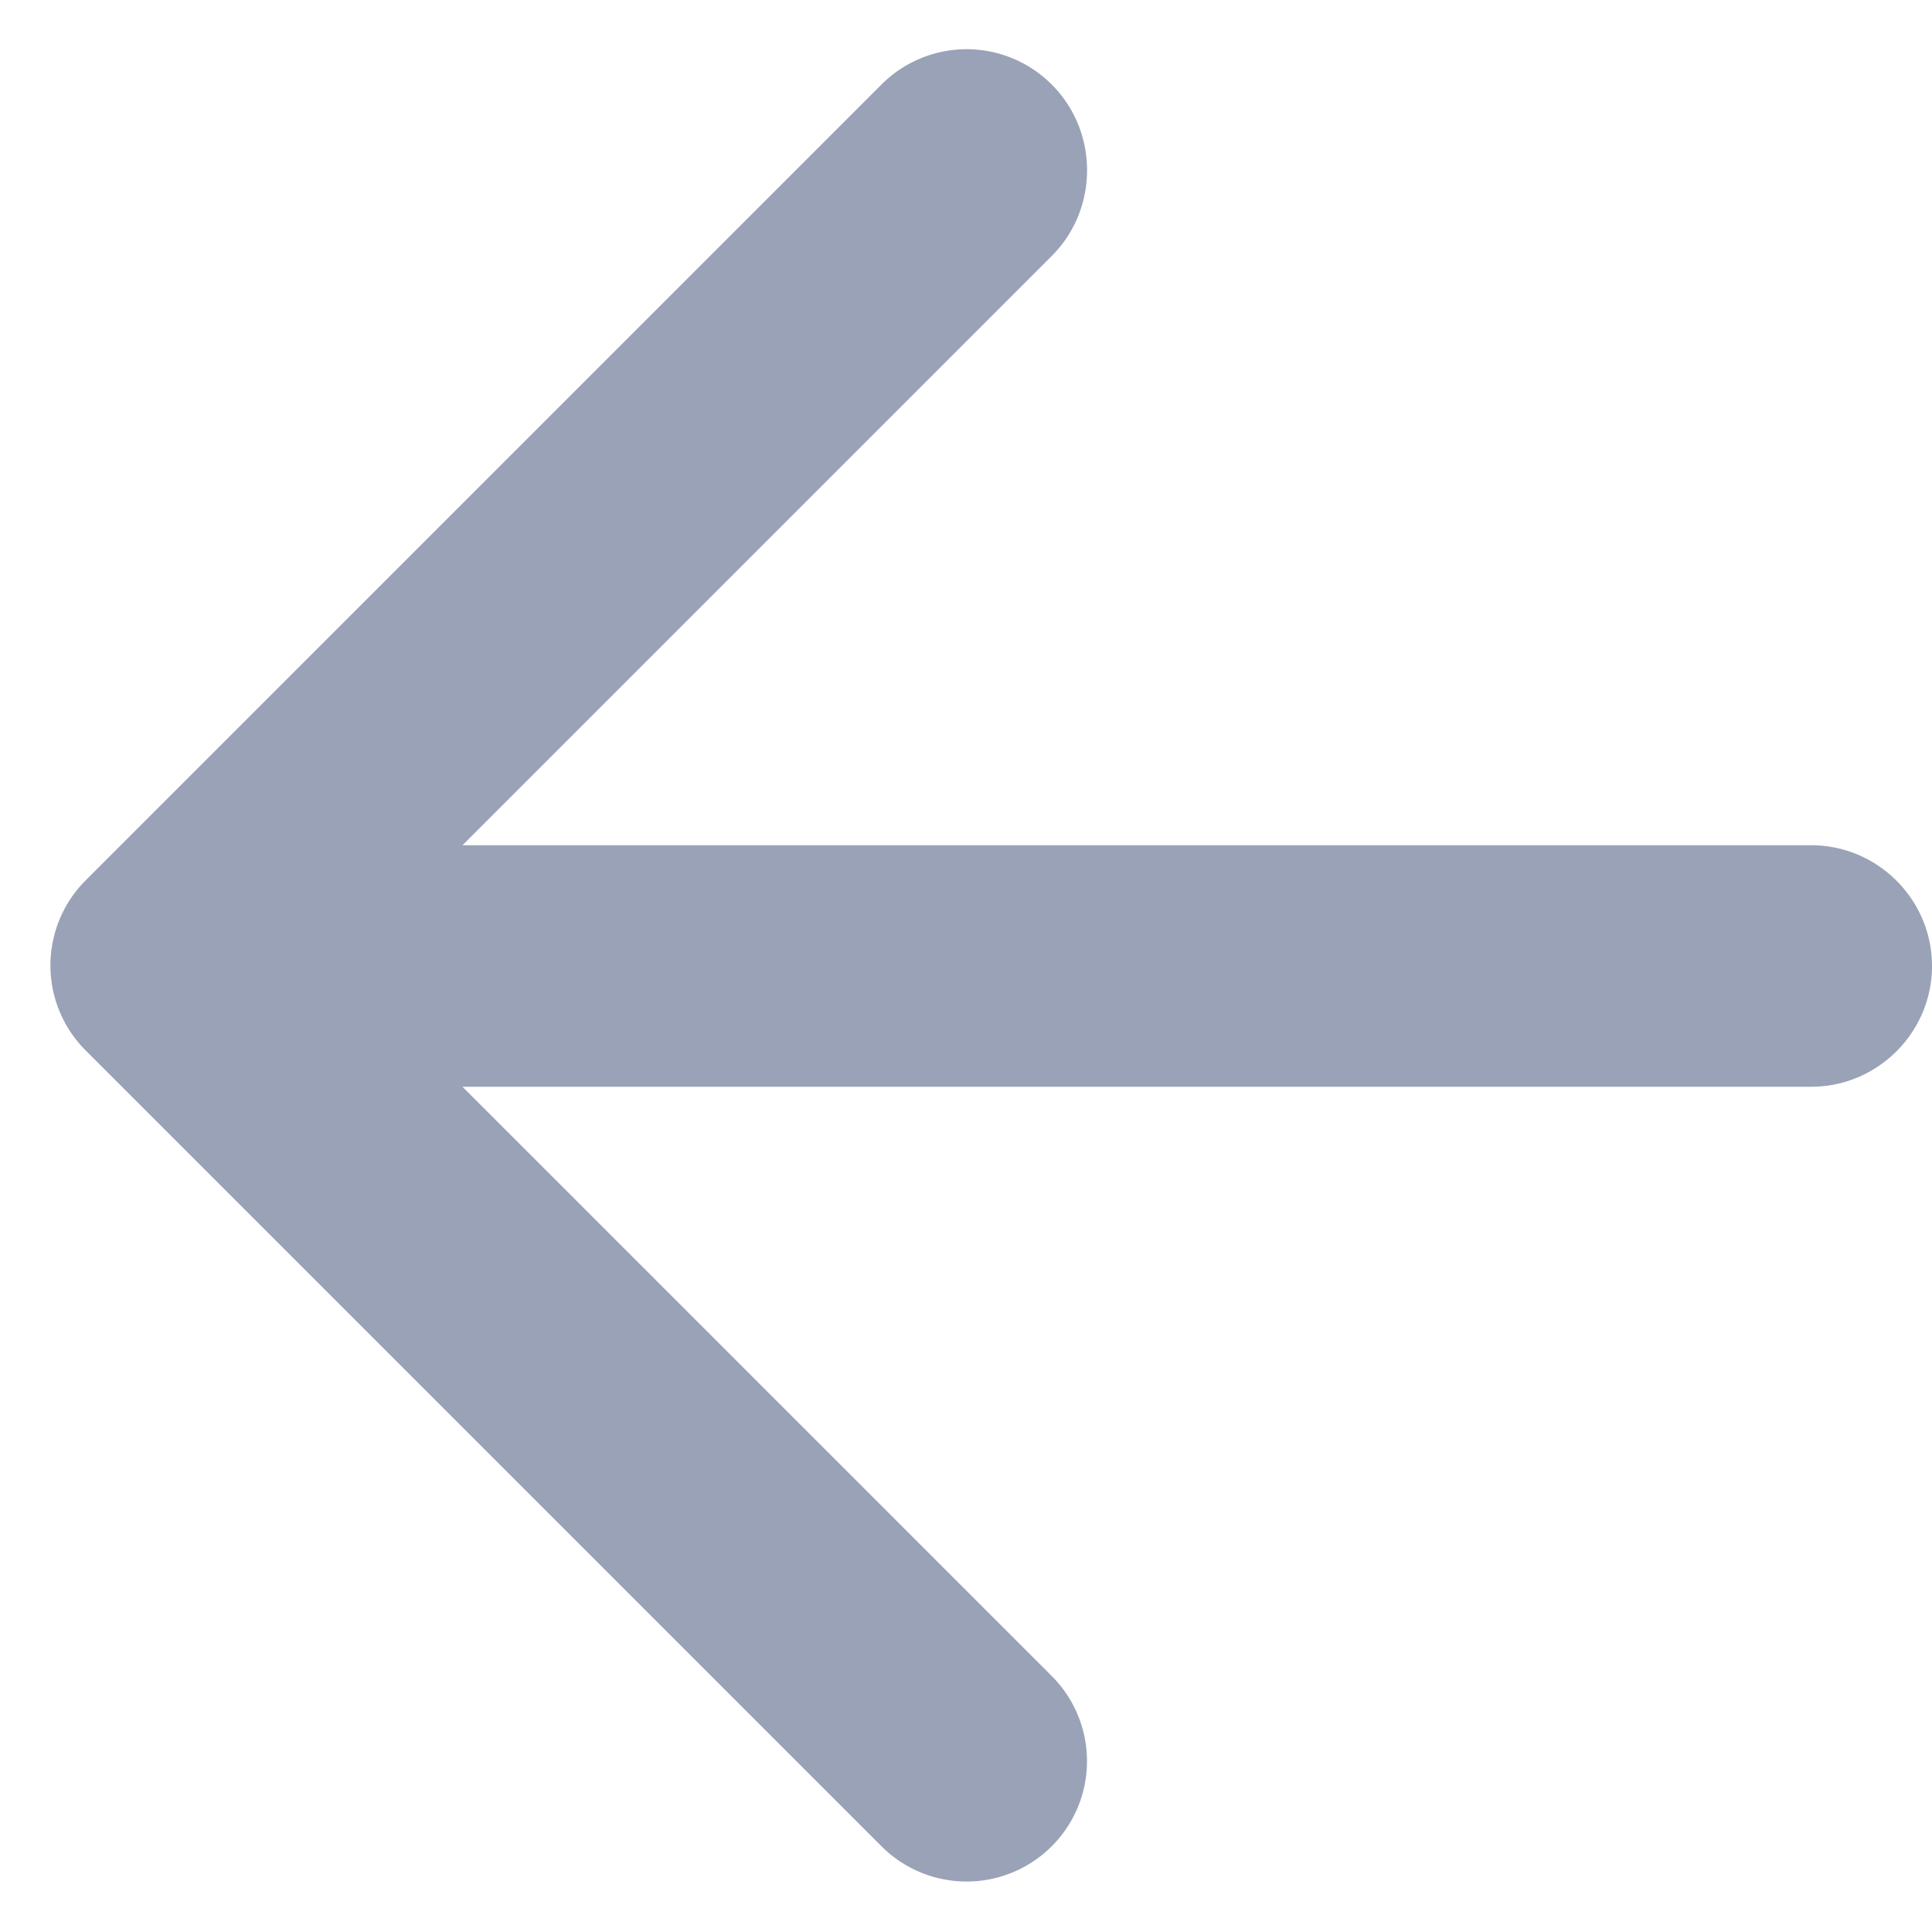 <svg width="16" height="16" fill="none" xmlns="http://www.w3.org/2000/svg"><path fill-rule="evenodd" clip-rule="evenodd" d="M15 7H3.83l4.88-4.88c.39-.39.39-1.03 0-1.42A.996.996 0 007.3.7L.71 7.29a.996.996 0 000 1.41l6.59 6.59a.996.996 0 101.41-1.41L3.83 9H15c.55 0 1-.45 1-1s-.45-1-1-1z" fill="#9AA2B7"/></svg>